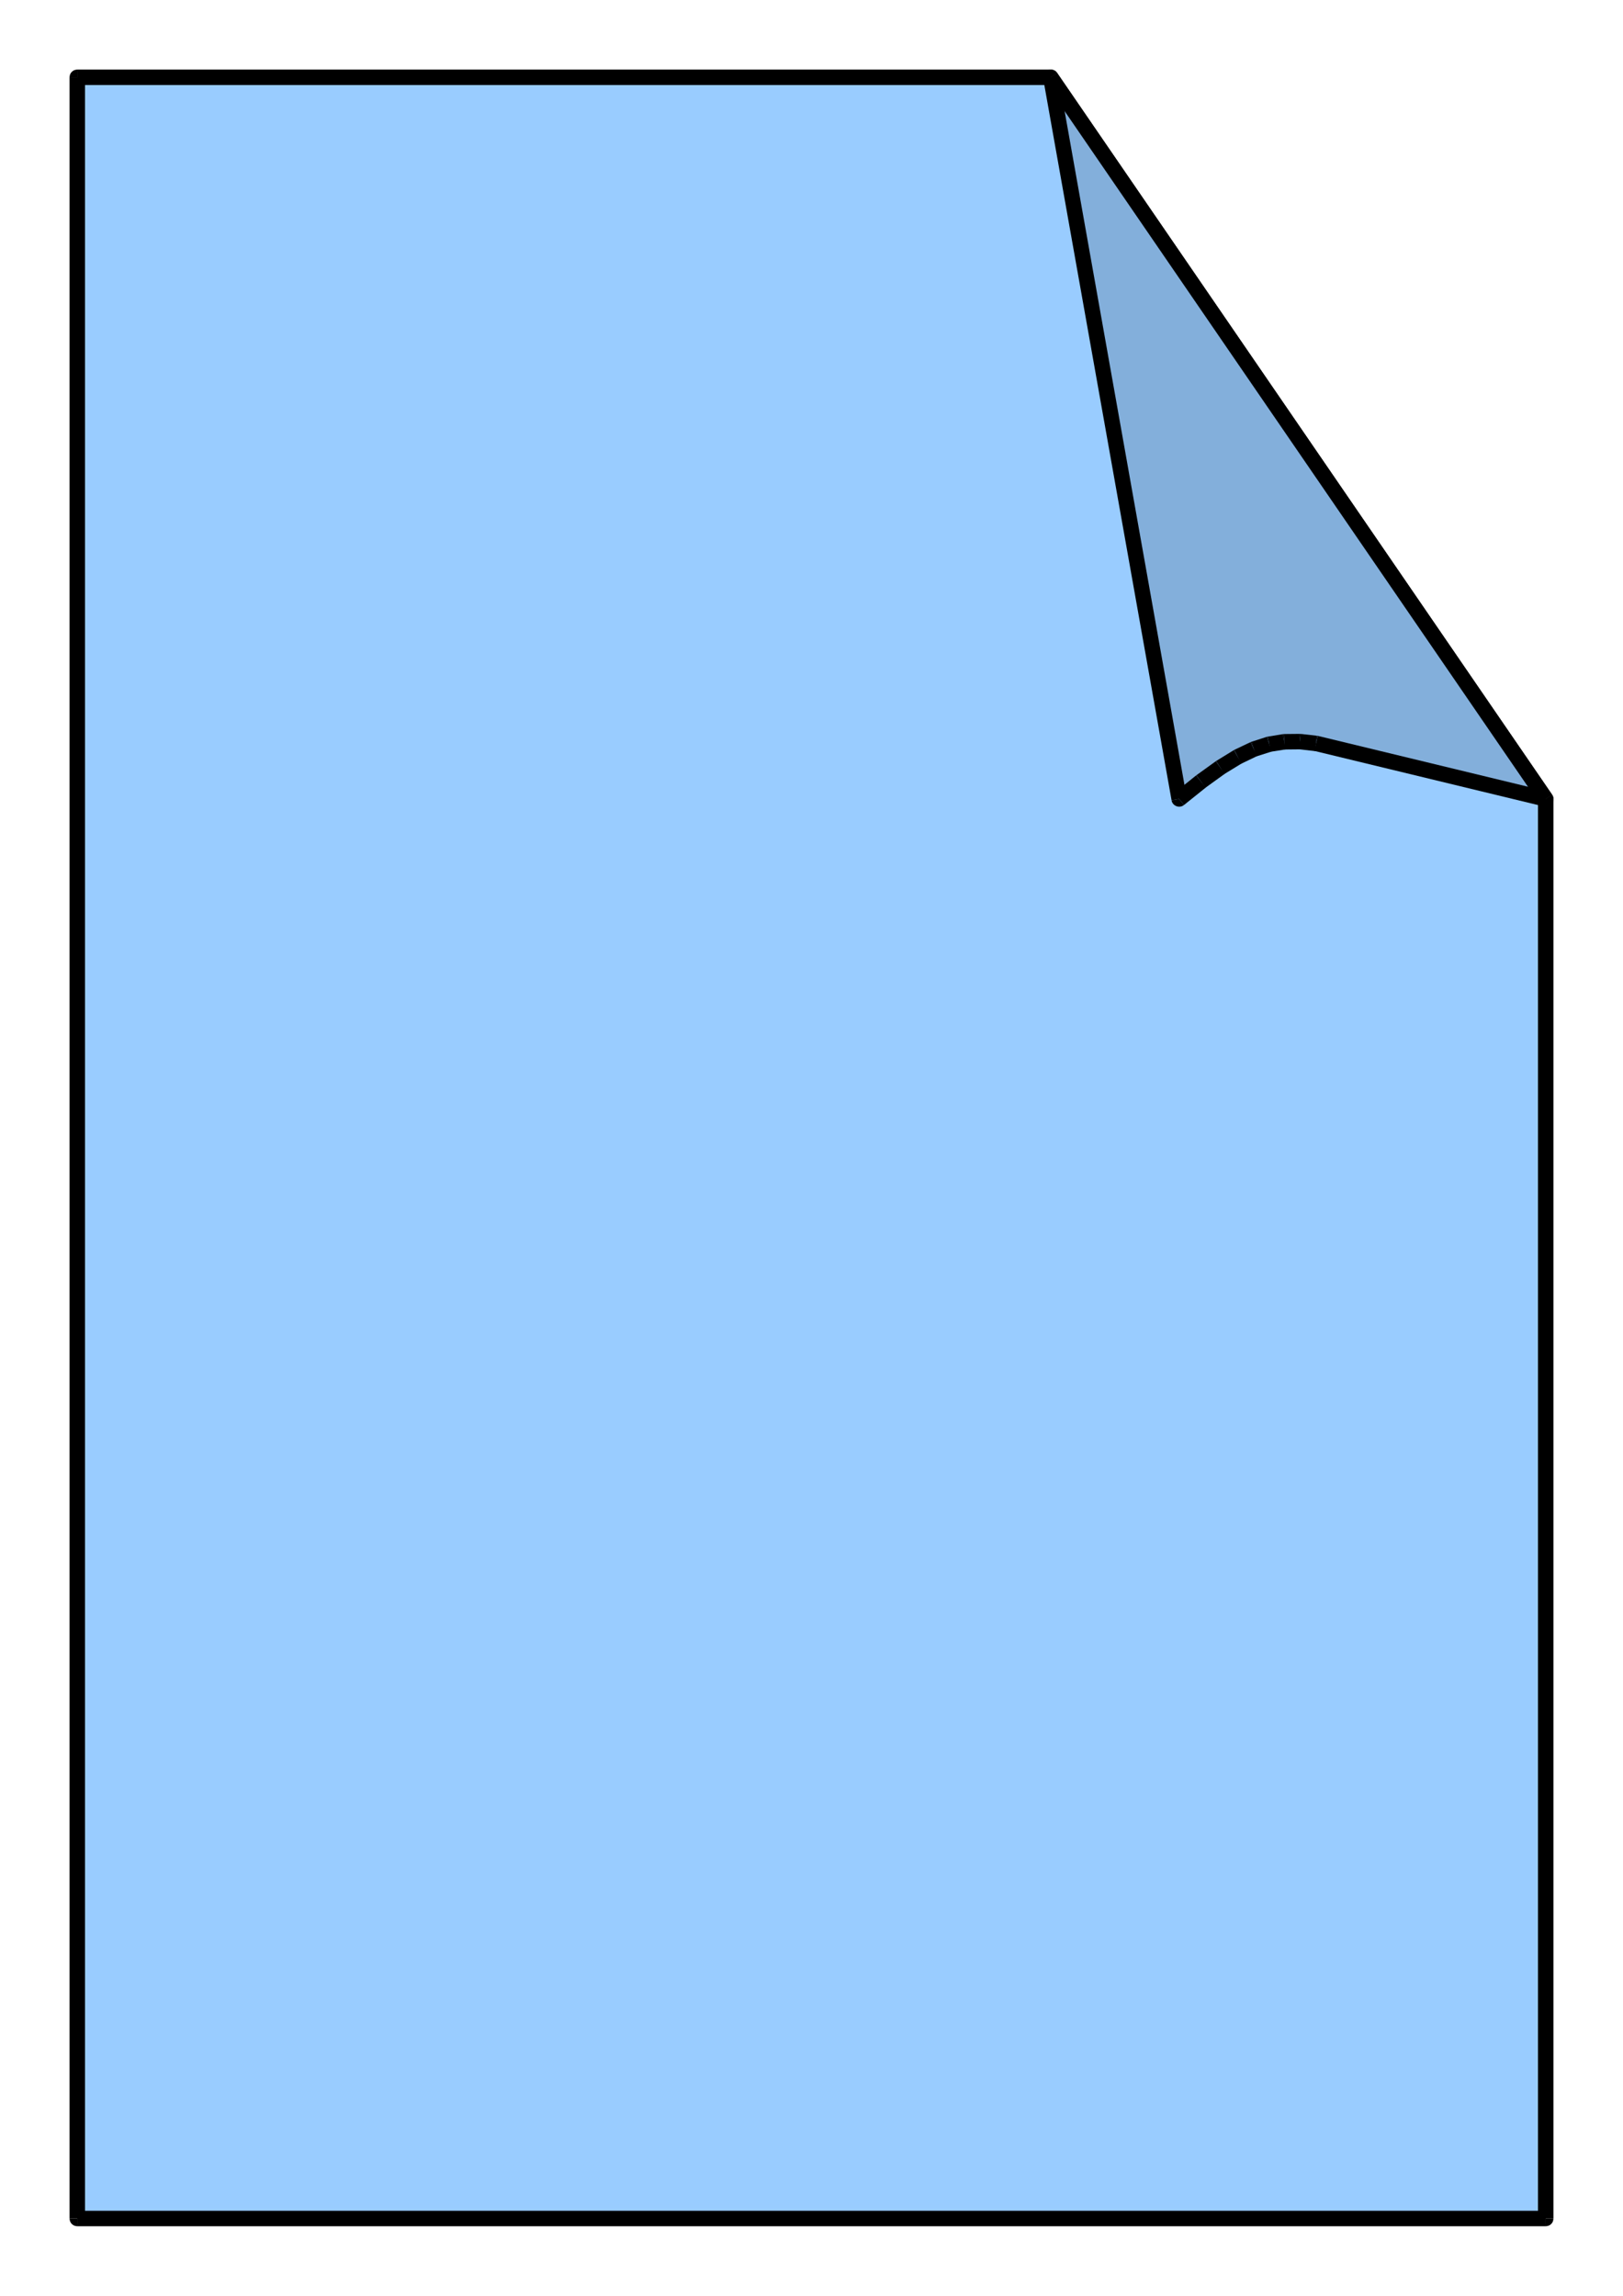 <?xml version="1.0" encoding="UTF-8"?>
<!DOCTYPE svg PUBLIC "-//W3C//DTD SVG 1.1//EN" "http://www.w3.org/Graphics/SVG/1.1/DTD/svg11.dtd">
<svg version="1.1" width="210" height="297" viewBox="0 0 21000 29700" preserveAspectRatio="xMidYMid" fill-rule="evenodd" xmlns="http://www.w3.org/2000/svg" xmlns:xlink="http://www.w3.org/1999/xlink"><g visibility="visible" id="Обычный"><desc>Master slide</desc></g><g visibility="visible" id="page1"><desc>Slide</desc><g><desc>Drawing</desc><g><g style="stroke:none;fill:rgb(153,204,255)"><path d="M 1000,28700 L 20000,28700 20000,10336 13596,1000 1000,1000 1000,28700 Z"/></g><g style="stroke:none;fill:rgb(0,0,0)"><path d="M 1000,28600 L 20000,28600 20000,28700 20000,28800 1000,28800 1000,28700 1000,28600 Z"/><path d="M 20000,28700 L 20100,28700 20098,28717 20094,28734 20087,28750 20077,28764 20064,28777 20050,28787 20034,28794 20017,28798 20000,28800 20000,28800 20000,28700 Z"/><path d="M 19900,28700 L 19900,10336 20000,10336 20100,10336 20100,28700 20000,28700 19900,28700 Z"/><path d="M 20000,10336 L 20082,10279 20091,10295 20097,10311 20100,10328 20100,10336 20000,10336 Z"/><path d="M 19918,10393 L 13514,1057 13596,1000 13678,943 20082,10279 20000,10336 19918,10393 Z"/><path d="M 13596,1000 L 13596,900 13613,902 13630,906 13646,913 13660,923 13673,936 13678,943 13596,1000 Z"/><path d="M 13596,1100 L 1000,1100 1000,1000 1000,900 13596,900 13596,1000 13596,1100 Z"/><path d="M 1000,1000 L 900,1000 902,983 906,966 913,950 923,936 936,923 950,913 966,906 983,902 1000,900 1000,900 1000,1000 Z"/><path d="M 1100,1000 L 1100,28700 1000,28700 900,28700 900,1000 1000,1000 1100,1000 Z"/><path d="M 1000,28700 L 1000,28800 983,28798 966,28794 950,28787 936,28777 923,28764 913,28750 906,28734 902,28717 900,28700 900,28700 1000,28700 Z"/></g><g style="stroke:none;fill:rgb(131,175,219)"><path d="M 13596,1000 L 15257,10336 15539,10110 15789,9929 16015,9791 16223,9691 16422,9627 16617,9596 16817,9594 17028,9617 20000,10336 13596,1000 Z"/></g><g style="stroke:none;fill:rgb(0,0,0)"><path d="M 13694,982 L 15355,10318 15257,10336 15159,10354 13498,1018 13596,1000 13694,982 Z"/><path d="M 15257,10336 L 15320,10414 15305,10424 15289,10431 15272,10435 15255,10436 15237,10434 15221,10429 15205,10421 15191,10411 15179,10399 15169,10384 15162,10368 15159,10354 15257,10336 Z"/><path d="M 15194,10258 L 15476,10032 15539,10110 15602,10188 15320,10414 15257,10336 15194,10258 Z"/><path d="M 15539,10110 L 15476,10032 15480,10029 15539,10110 Z"/><path d="M 15480,10029 L 15731,9848 15789,9929 15848,10010 15597,10191 15539,10110 15480,10029 Z"/><path d="M 15789,9929 L 15731,9848 15737,9844 15789,9929 Z"/><path d="M 15737,9844 L 15963,9705 16015,9791 16067,9876 15841,10014 15789,9929 15737,9844 Z"/><path d="M 16015,9791 L 15963,9705 15972,9700 16015,9791 Z"/><path d="M 15972,9700 L 16180,9601 16223,9691 16266,9781 16058,9881 16015,9791 15972,9700 Z"/><path d="M 16223,9691 L 16180,9601 16193,9596 16223,9691 Z"/><path d="M 16193,9596 L 16391,9532 16422,9627 16452,9723 16254,9786 16223,9691 16193,9596 Z"/><path d="M 16422,9627 L 16391,9532 16406,9529 16422,9627 Z"/><path d="M 16406,9529 L 16601,9497 16617,9596 16633,9695 16437,9726 16422,9627 16406,9529 Z"/><path d="M 16617,9596 L 16601,9497 16616,9496 16617,9596 Z"/><path d="M 16616,9496 L 16816,9494 16817,9594 16818,9694 16618,9696 16617,9596 16616,9496 Z"/><path d="M 16817,9594 L 16816,9494 16828,9494 16817,9594 Z"/><path d="M 16828,9494 L 17039,9518 17028,9617 17017,9717 16806,9693 16817,9594 16828,9494 Z"/><path d="M 17028,9617 L 17039,9518 17052,9520 17028,9617 Z"/><path d="M 17052,9520 L 20024,10239 20000,10336 19976,10433 17005,9714 17028,9617 17052,9520 Z"/><path d="M 20000,10336 L 20082,10279 20091,10295 20097,10311 20100,10328 20100,10346 20096,10363 20090,10379 20081,10394 20070,10407 20057,10418 20041,10427 20025,10433 20008,10436 19990,10436 19976,10433 20000,10336 Z"/><path d="M 19918,10393 L 13514,1057 13596,1000 13678,943 20082,10279 20000,10336 19918,10393 Z"/><path d="M 13596,1000 L 13498,1018 13496,1000 13497,983 13502,966 13509,950 13519,936 13532,923 13546,913 13562,906 13578,902 13596,900 13613,901 13630,906 13646,913 13660,923 13673,936 13678,943 13596,1000 Z"/></g><g/></g></g></g></svg>